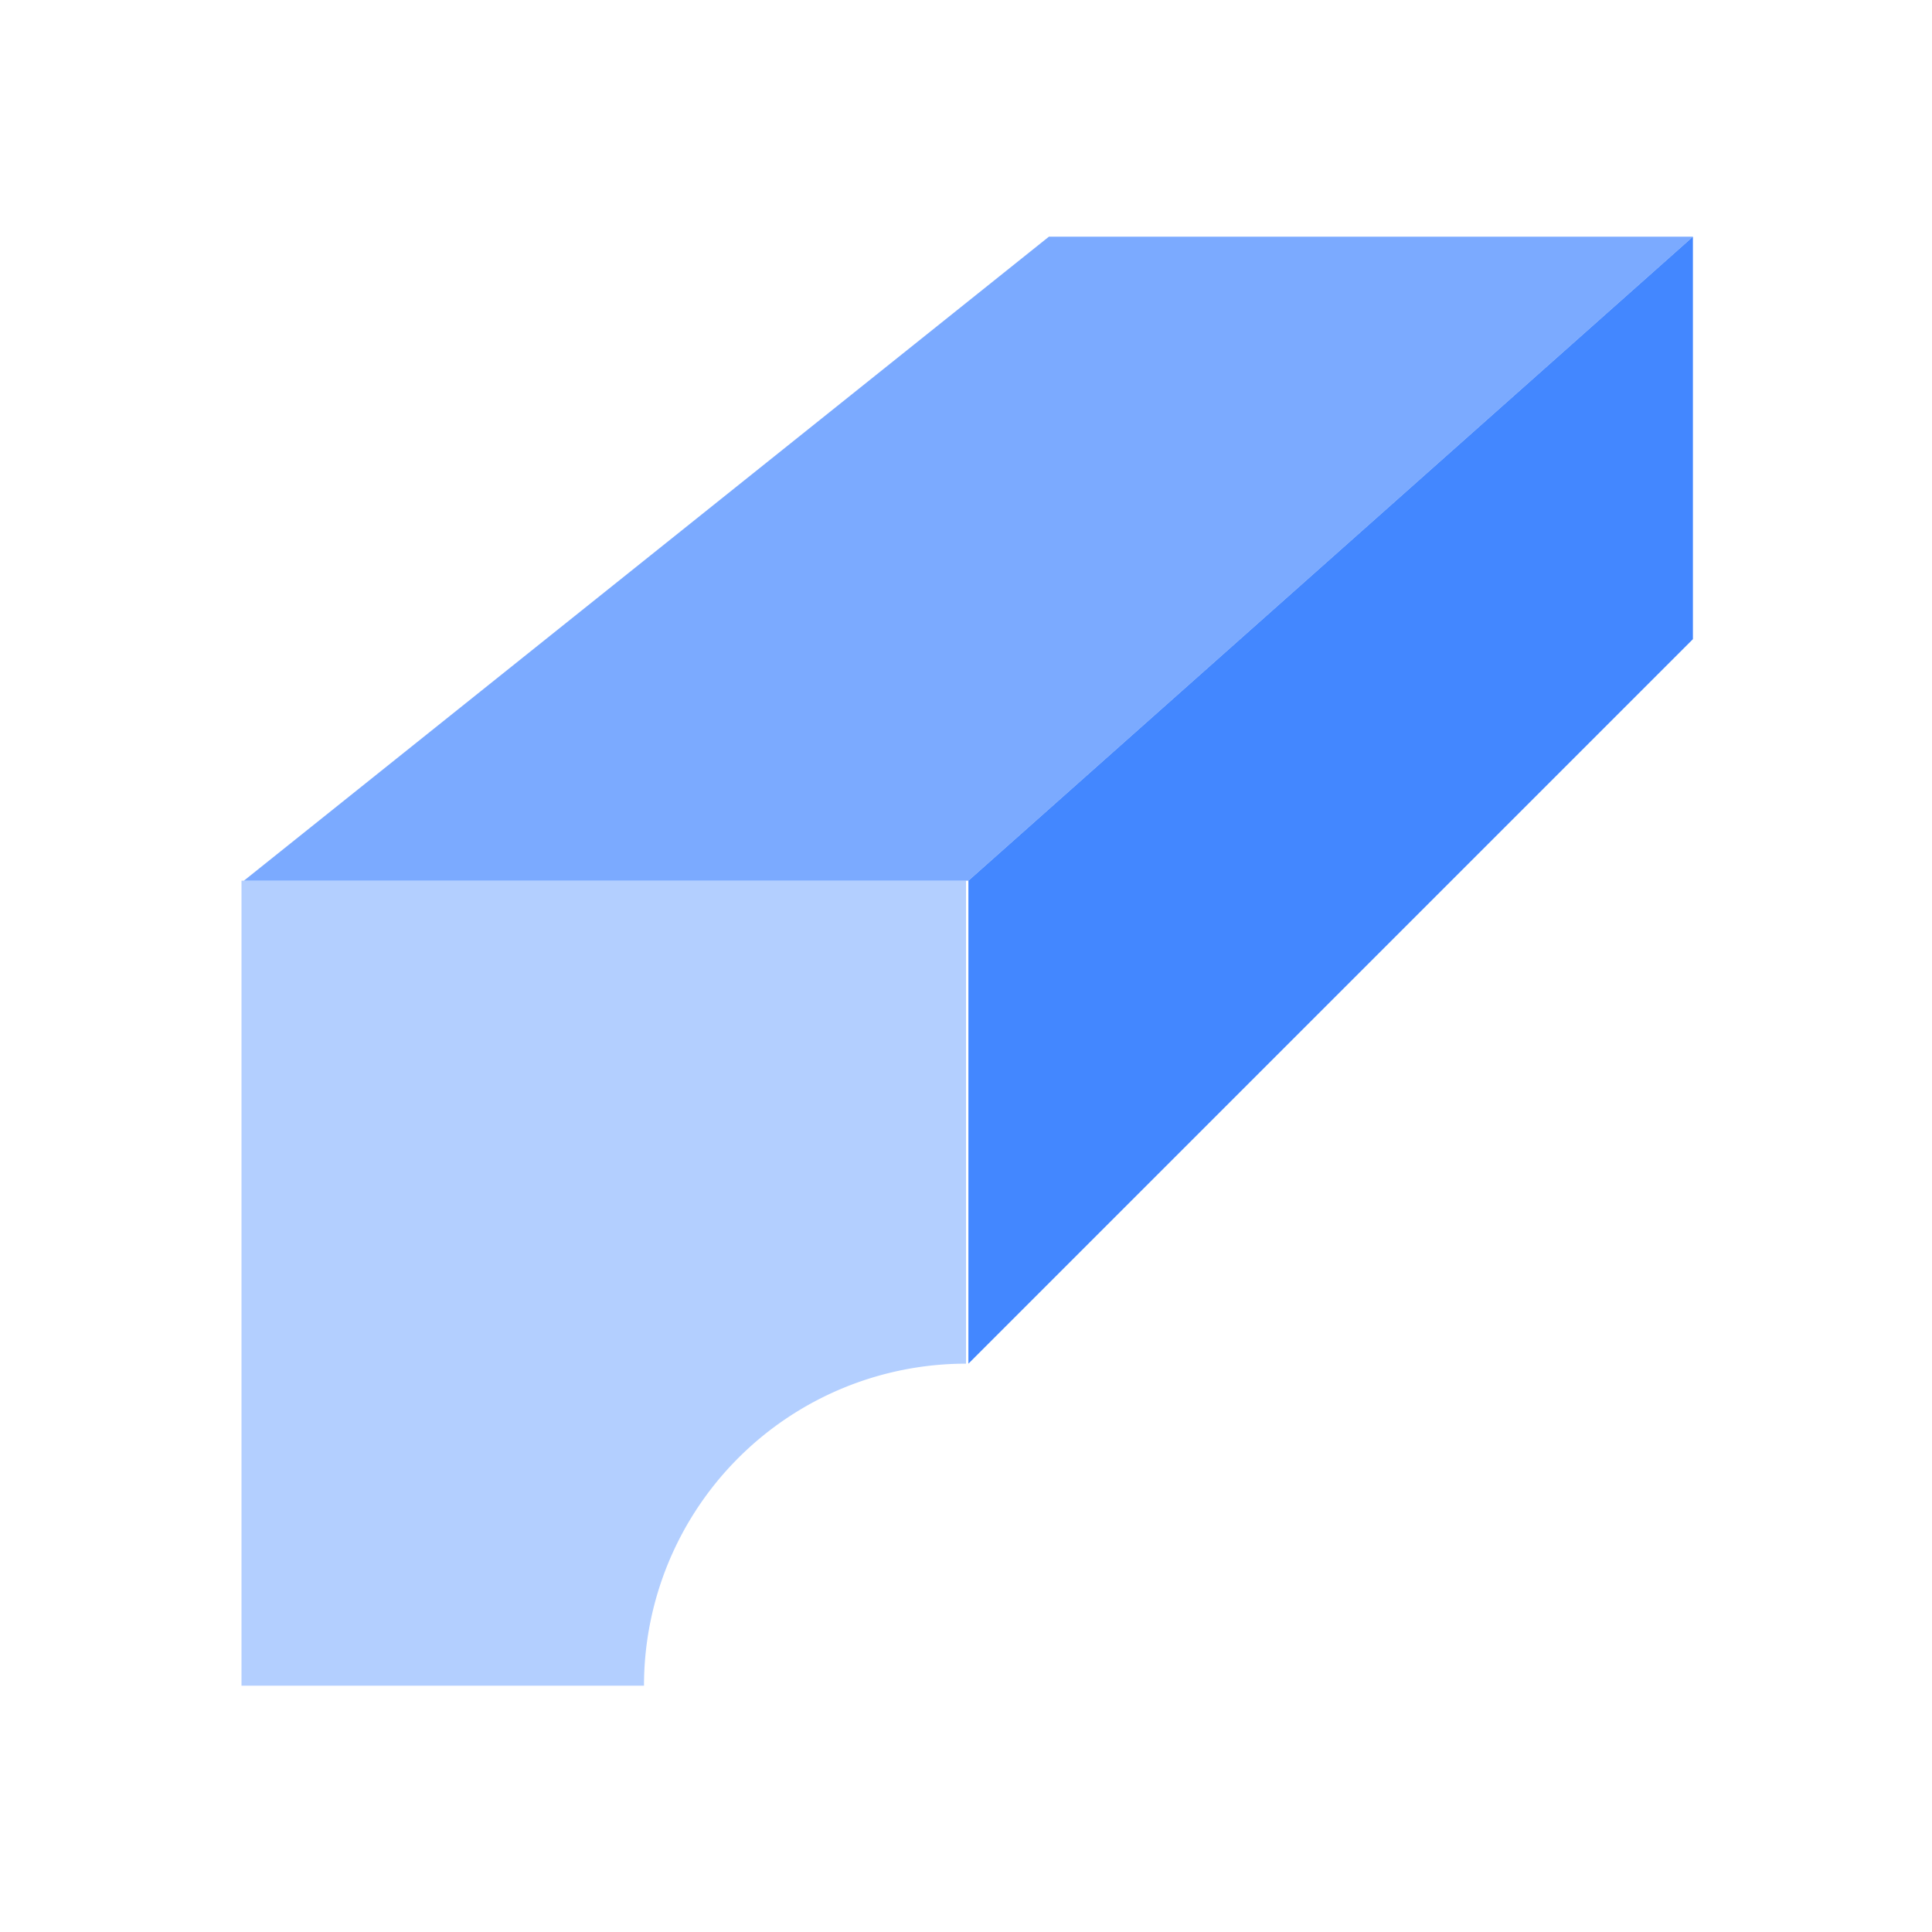 <svg id="图层_1" data-name="图层 1" xmlns="http://www.w3.org/2000/svg" xmlns:xlink="http://www.w3.org/1999/xlink" viewBox="0 0 24 24">
<defs>
<style>.cls-1{fill:none;}.cls-2{clip-path:url(#clip-path);}.cls-3,.cls-4,.cls-5{fill:#4387ff;}.cls-3{opacity:0.4;}.cls-5{opacity:0.7;}</style>
<clipPath id="clip-path">
    <path class="cls-1" fill="none" d="M63.35-46c-.5,0-1,.51-1.27.89-.31-.38-.78-.89-1.28-.89a1.64,1.64,0,0,0-1.64,1.65,2.12,2.12,0,0,0,.47,1.24,11.9,11.9,0,0,0,2.23,2,.38.38,0,0,0,.43,0,11.9,11.9,0,0,0,2.23-2A2.12,2.12,0,0,0,65-44.37,1.64,1.64,0,0,0,63.35-46Z"/>
</clipPath>
</defs>
<path class="cls-3" fill="#4387ff" opacity="0.4" d="M12,10.94H3v10H8a4,4,0,0,1,4-4h0Z"/>
<polygon class="cls-4" fill="#4387ff" points="21.03 7.94 12.03 16.94 12.03 10.94 21.03 2.94 21.03 7.94"/>
<polygon class="cls-5" fill="#4387ff" opacity="0.7" points="12.03 10.94 3.03 10.94 13.03 2.94 21.03 2.94 12.03 10.94"/>
</svg>